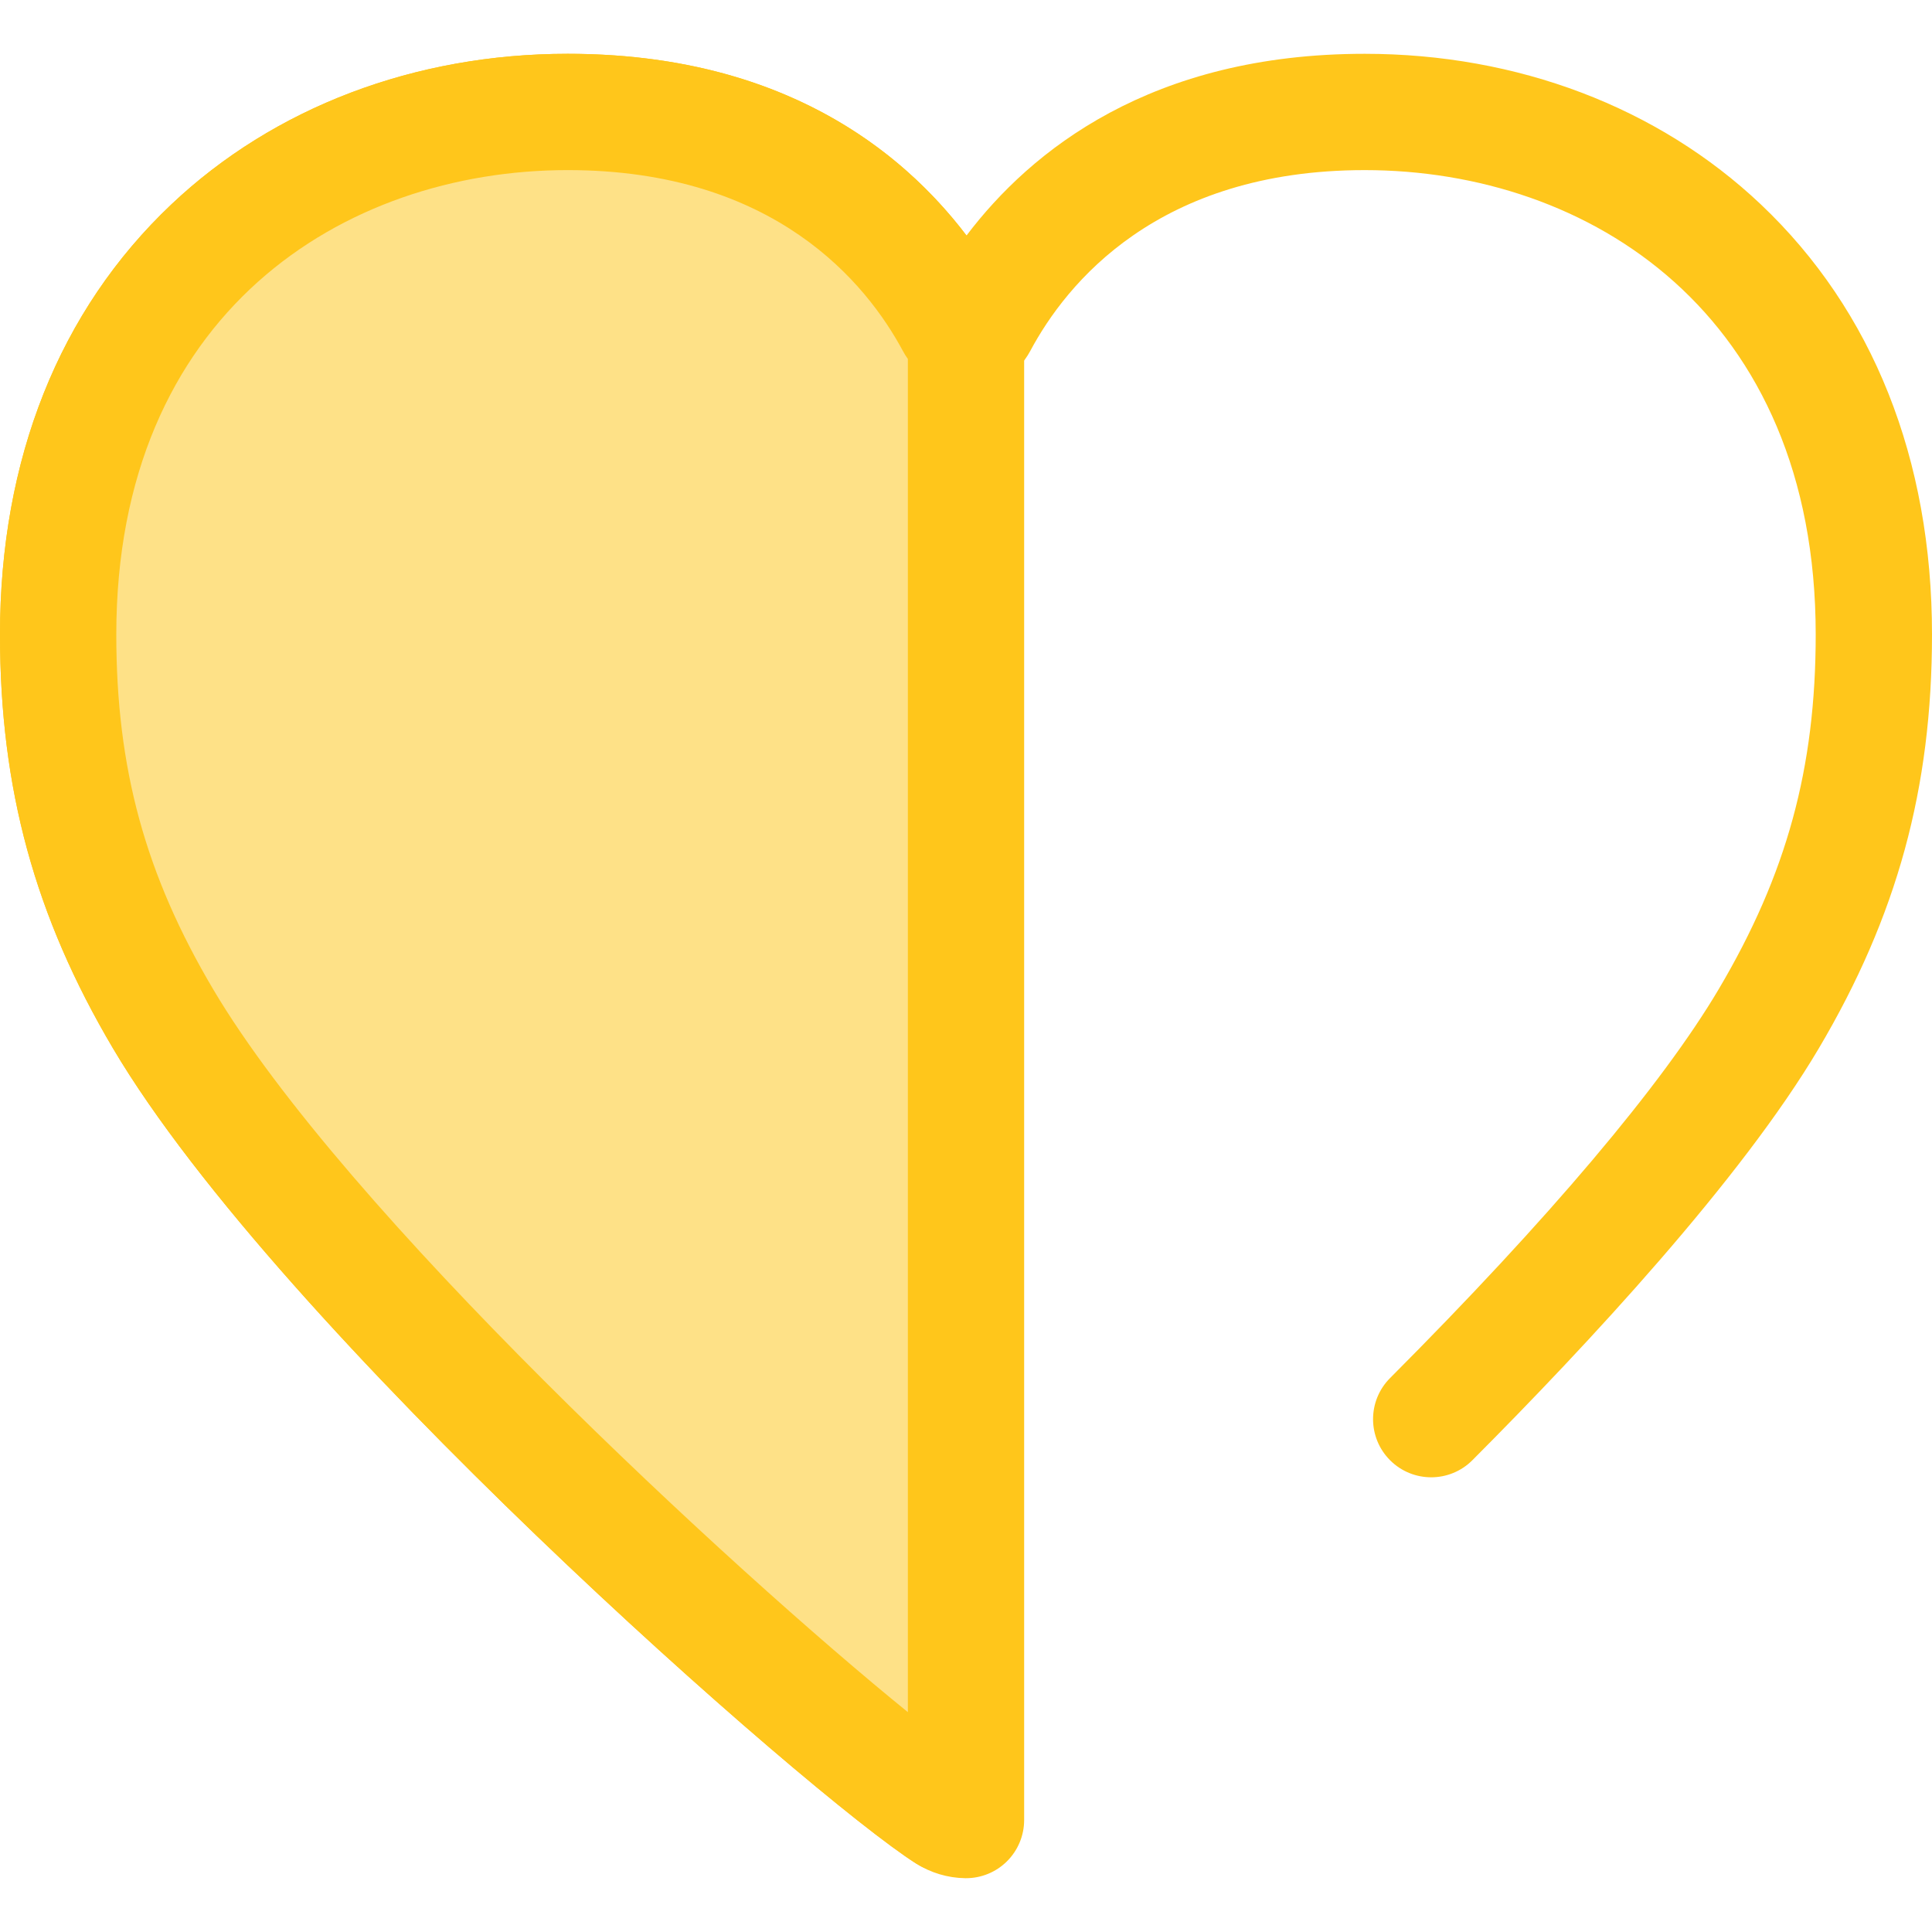 <?xml version="1.0" encoding="iso-8859-1"?>
<!-- Uploaded to: SVG Repo, www.svgrepo.com, Generator: SVG Repo Mixer Tools -->
<svg height="800px" width="800px" version="1.1" id="Layer_1" xmlns="http://www.w3.org/2000/svg" xmlns:xlink="http://www.w3.org/1999/xlink" 
	 viewBox="0 0 512 512" xml:space="preserve">
<path style="fill:#FFC61B;" d="M251.047,496.27c-2.825,0-5.682-0.775-8.243-2.401c-28.462-18.06-168.788-141.545-212.847-216.025
	C9.238,242.825,0,208.995,0,168.151c0-46.479,15.706-85.897,45.42-113.994c27.211-25.73,64.507-39.899,105.021-39.899
	c56.652,0,88.577,25.623,105.694,48.157c17.074-22.535,48.935-48.157,105.526-48.157c40.509,0,77.79,14.171,104.976,39.905
	C496.313,82.254,512,121.671,512,168.153c0,40.785-9.254,74.616-30.007,109.694c-20.527,34.7-61.249,78.494-91.796,109.123
	c-6.008,6.028-15.767,6.041-21.792,0.031c-6.027-6.01-6.039-15.767-0.029-21.794c42.018-42.132,72.135-77.767,87.093-103.053
	c18.023-30.465,25.713-58.577,25.713-94.001c0-85.019-60.029-123.073-119.52-123.073c-54.837,0-79.066,30.021-88.628,47.918
	c-3.33,6.229-9.793,10.1-16.871,10.104c-0.005,0-0.009,0-0.014,0c-7.072,0-13.534-3.86-16.869-10.078
	c-9.6-17.906-33.909-47.943-88.839-47.943C90.899,45.078,30.82,83.133,30.82,168.151c0,35.484,7.674,63.598,25.662,94.001
	c41.035,69.365,176.542,189.01,202.836,205.694c7.186,4.56,9.315,14.081,4.755,21.267
	C261.137,493.739,256.146,496.27,251.047,496.27z"/>
<path style="fill:#FEE187;" d="M150.441,29.668c63.02,0,91.294,35.322,102.418,56.07c0.67,1.251,1.895,1.885,3.141,1.932v394.661
	c-1.715-0.028-3.424-0.513-4.94-1.475c-28.265-17.934-165.78-139.759-207.841-210.858C22.737,235.379,15.41,204.36,15.41,168.151
	C15.41,78.671,78.658,29.668,150.441,29.668z"/>
<path style="fill:#FFC61B;" d="M255.999,497.741c-0.082,0-0.162,0-0.243-0.002c-4.598-0.074-9.078-1.411-12.952-3.871
	c-28.462-18.06-168.788-141.545-212.849-216.025C9.238,242.825,0,208.995,0,168.151c0-46.479,15.706-85.897,45.42-113.994
	c27.211-25.73,64.507-39.899,105.021-39.899c67.401,0,99.803,36.27,113.906,60.456c4.259,2.748,7.062,7.535,7.062,12.955V482.33
	c0,4.13-1.658,8.086-4.6,10.983C263.924,496.154,260.041,497.741,255.999,497.741z M150.441,45.078
	c-59.542,0-119.621,38.054-119.621,123.073c0,35.484,7.674,63.598,25.662,94.001c34.826,58.868,137.703,153.959,184.11,191.583
	V95.121c-0.479-0.666-0.917-1.365-1.308-2.094C229.678,75.115,205.37,45.078,150.441,45.078z"/>
</svg>